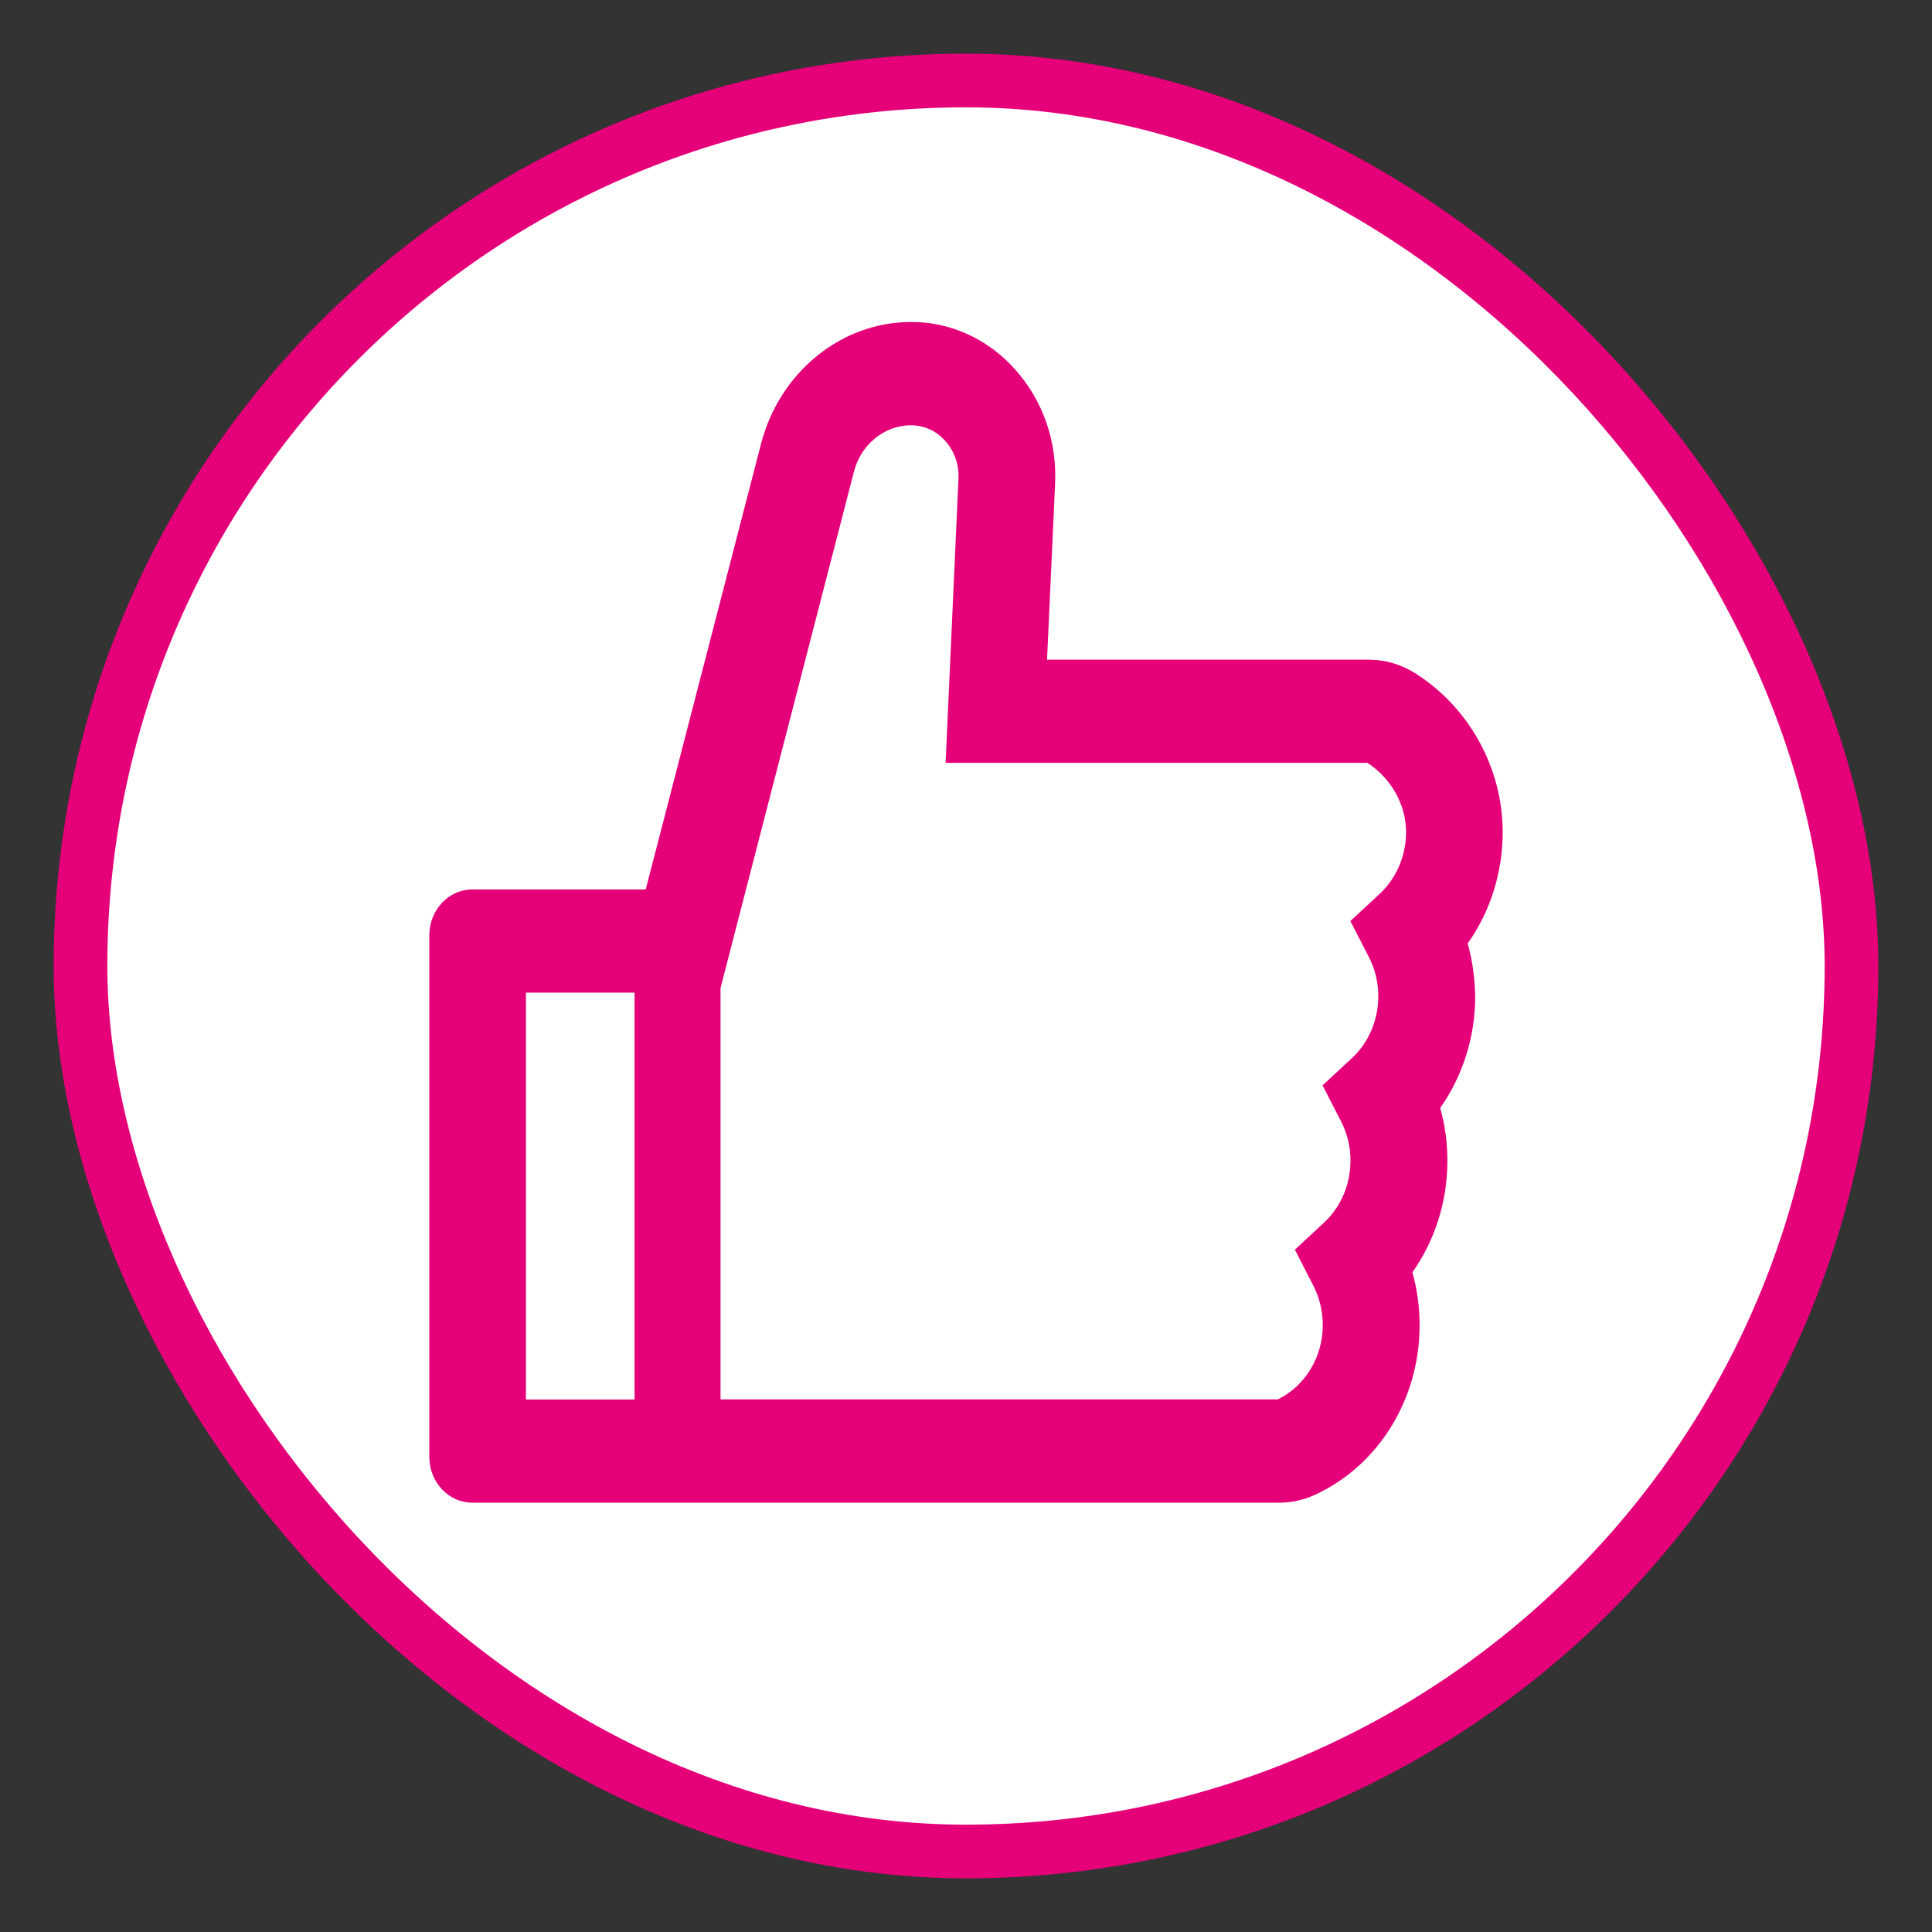 <svg width="18" height="18" viewBox="0 0 18 18" fill="none" xmlns="http://www.w3.org/2000/svg">
<rect x="0" y="0" width="18" height="18" fill="#333333" stroke="none"/>
<rect x="0.75" y="0.75" width="16.5" height="16.5" rx="8.25" fill="white"/>
<rect x="0.75" y="0.75" width="16.5" height="16.5" rx="8.25" stroke="#E5007A" stroke-width="0.5"/>
<path d="M13.674 8.79C13.884 8.494 14 8.131 14 7.753C14 7.154 13.686 6.587 13.181 6.27C13.051 6.189 12.903 6.146 12.752 6.146H9.755L9.83 4.506C9.848 4.109 9.716 3.733 9.461 3.446C9.336 3.304 9.185 3.192 9.018 3.115C8.85 3.038 8.67 2.999 8.488 3C7.838 3 7.263 3.467 7.09 4.136L6.016 8.287H4.4C4.179 8.287 4 8.478 4 8.714V13.573C4 13.809 4.179 14 4.4 14H11.916C12.031 14 12.144 13.976 12.248 13.928C12.842 13.657 13.226 13.036 13.226 12.348C13.226 12.179 13.204 12.014 13.159 11.854C13.369 11.557 13.485 11.194 13.485 10.816C13.485 10.648 13.463 10.483 13.418 10.323C13.627 10.026 13.744 9.663 13.744 9.286C13.741 9.117 13.719 8.95 13.674 8.79ZM4.9 13.039V9.248H5.912V13.039H4.9ZM12.855 8.327L12.581 8.581L12.755 8.92C12.812 9.031 12.842 9.157 12.841 9.284C12.841 9.504 12.751 9.714 12.596 9.858L12.322 10.112L12.496 10.451C12.553 10.562 12.583 10.688 12.582 10.815C12.582 11.035 12.492 11.245 12.338 11.389L12.064 11.643L12.238 11.982C12.295 12.094 12.324 12.219 12.324 12.346C12.324 12.645 12.159 12.915 11.904 13.038H6.713V9.205L7.956 4.394C7.988 4.27 8.057 4.161 8.152 4.084C8.248 4.006 8.364 3.963 8.484 3.962C8.579 3.962 8.672 3.992 8.748 4.052C8.871 4.151 8.938 4.3 8.93 4.459L8.81 7.107H12.74C12.963 7.253 13.1 7.498 13.1 7.753C13.1 7.973 13.01 8.182 12.855 8.327Z" fill="#E5007A"/>
</svg>
